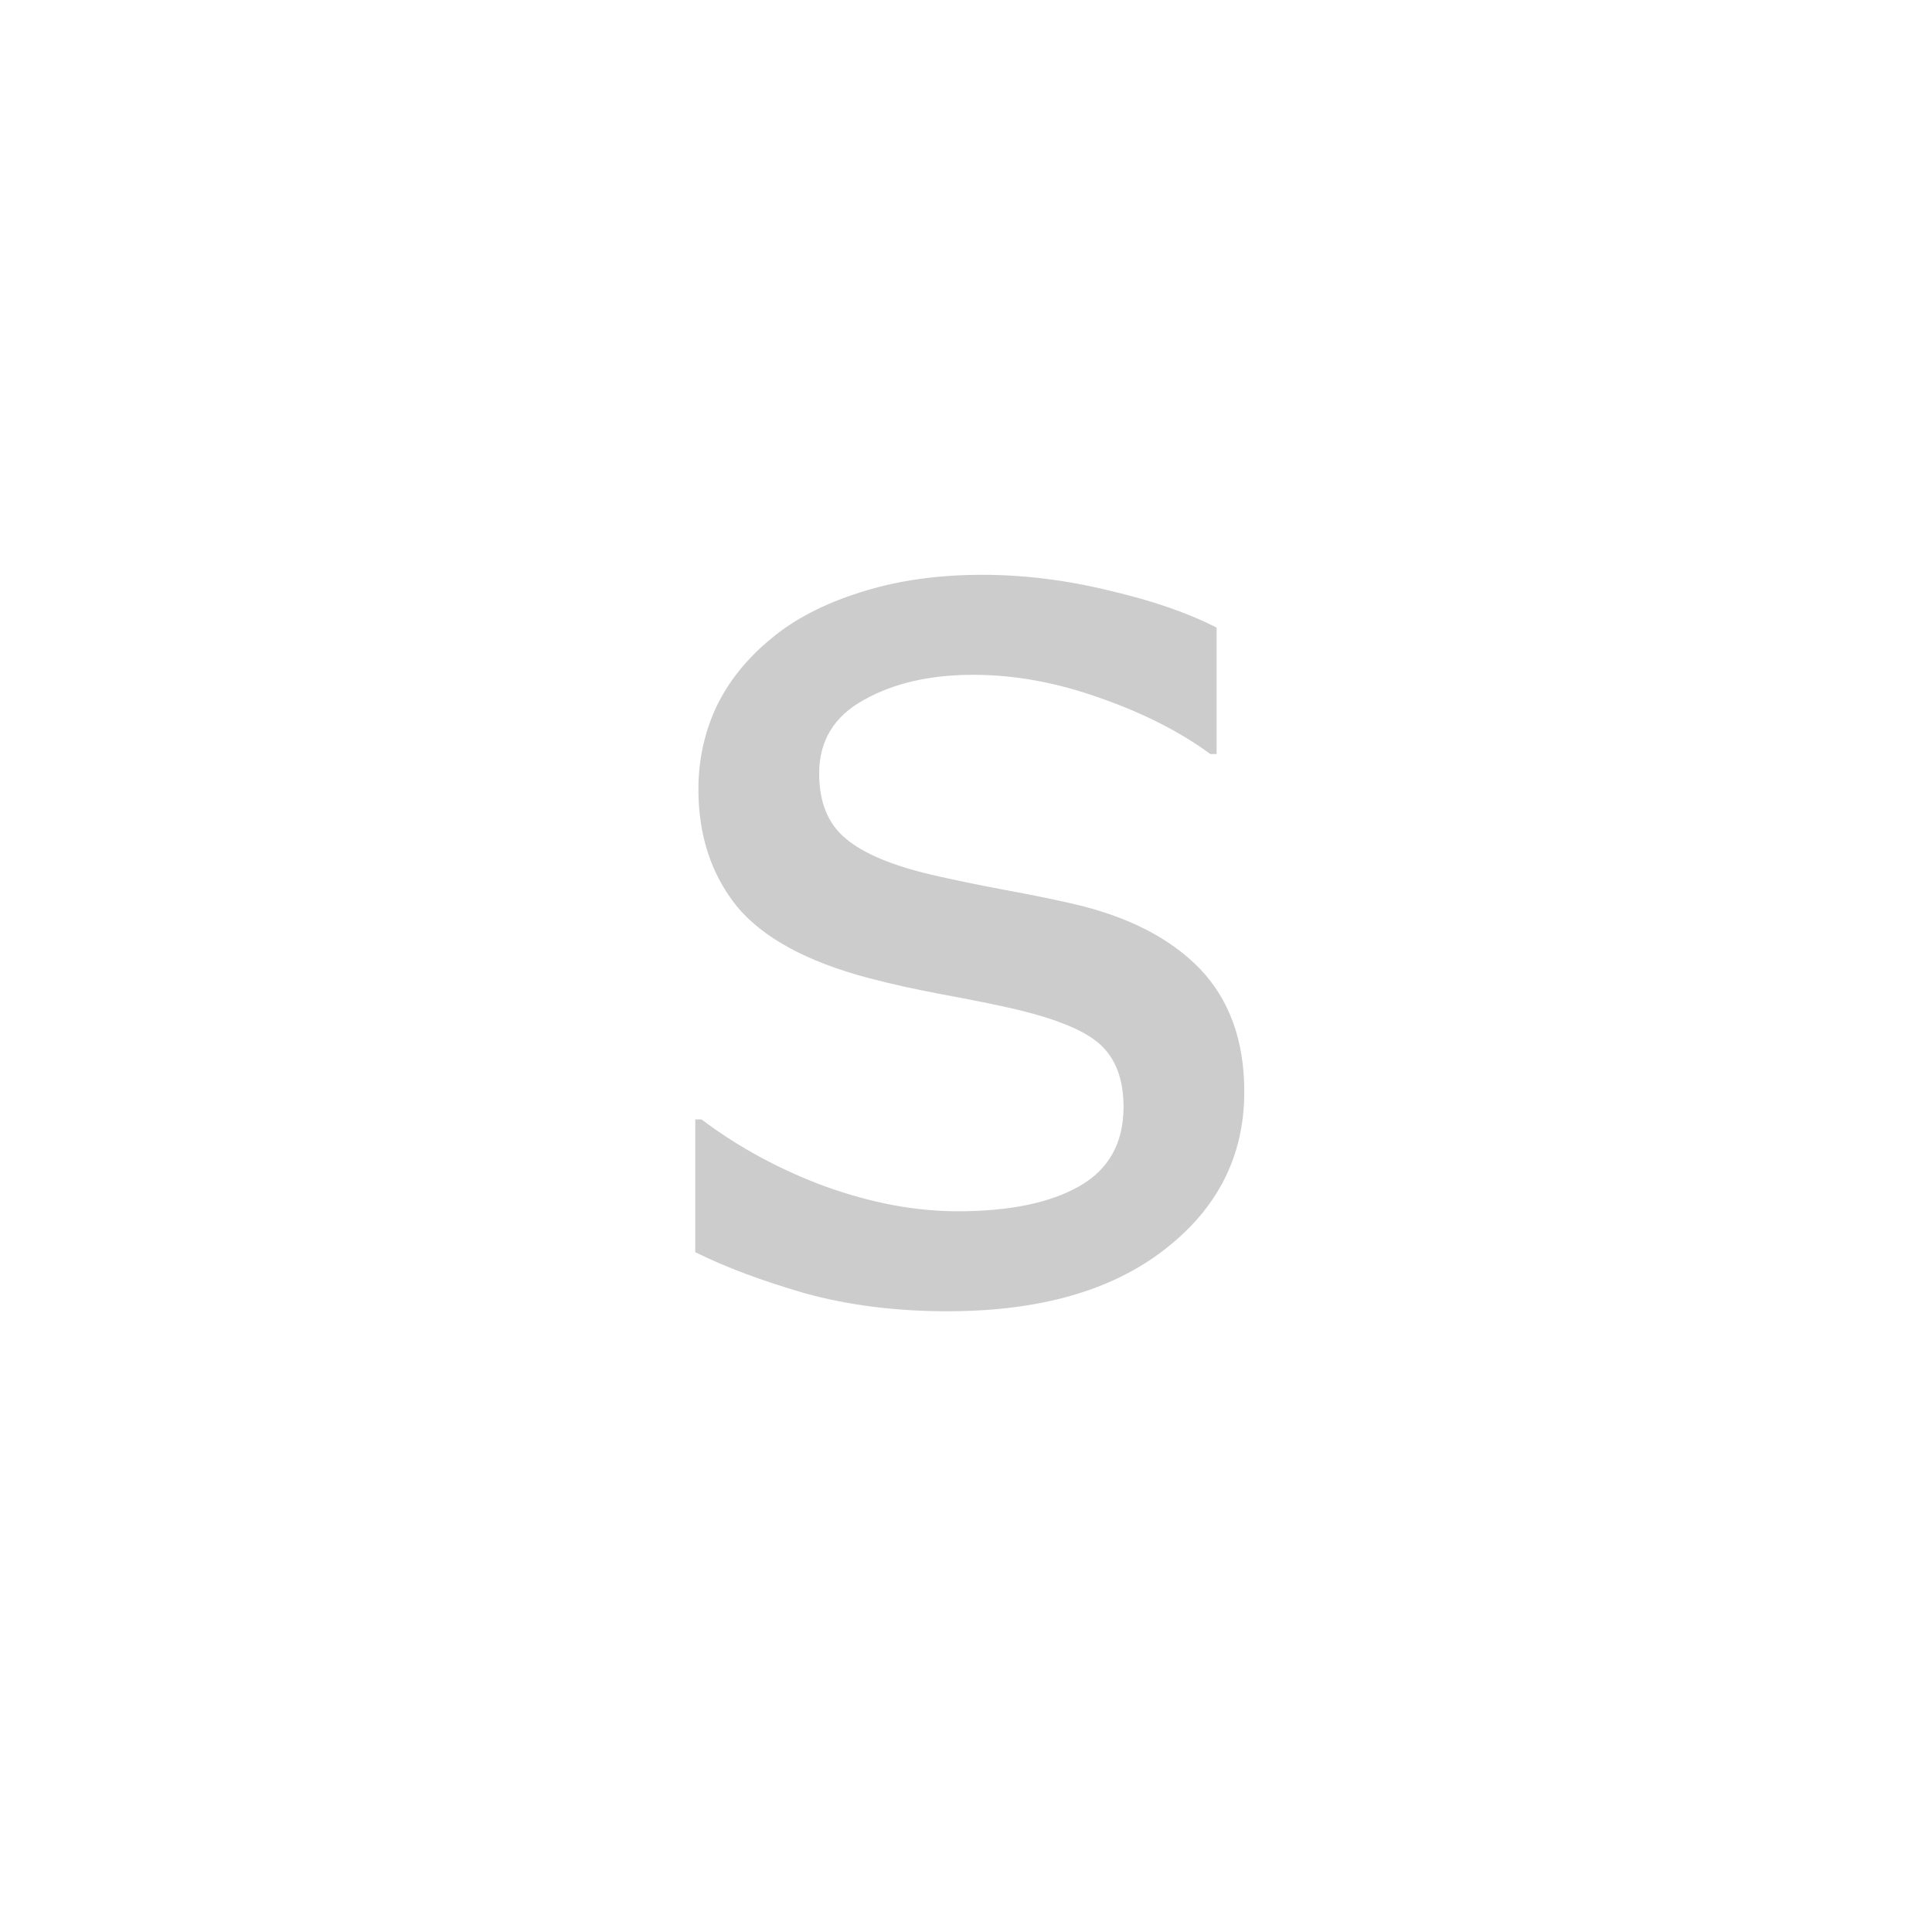 <svg id="z12736" class="acjk" version="1.1" viewBox="0 0 512 512" xmlns="http://www.w3.org/2000/svg" xmlns:xlink="http://www.w3.org/1999/xlink">
<style>
<![CDATA[
@keyframes zk {
	to {
		stroke-dashoffset:0;
	}
}
svg.acjk path[clip-path] {
	--t:3s;
	animation:zk 3s linear forwards 0s;
	stroke-dasharray:1000;
	stroke-dashoffset:1000;
	stroke-width:40;
	stroke-linecap:round;
	fill:none;
	stroke:#000;
}
svg.acjk path[id] {fill:#ccc;}
]]>
</style>
<path id="z12736d1" d="m 329.75,289.333 q 0,25.5 -21.167,41.833 -21,16.333 -57.5,16.333 -20.667,0 -38,-4.833 -17.167,-5 -28.833,-10.833 v -35.167 h 1.667 q 14.833,11.167 33,17.833 18.167,6.5 34.833,6.5 20.667,0 32.333,-6.667 11.667,-6.667 11.667,-21 0,-11 -6.333,-16.667 -6.333,-5.667 -24.333,-9.667 -6.667,-1.5 -17.5,-3.5 -10.667,-2 -19.5,-4.333 -24.5,-6.5 -34.833,-19 -10.167,-12.667 -10.167,-31 0,-11.5 4.667,-21.667 4.833,-10.167 14.5,-18.167 9.333,-7.833 23.667,-12.333 14.5,-4.667 32.333,-4.667 16.667,0 33.667,4.167 17.167,4 28.5,9.833 v 33.5 h -1.667 q -12,-8.833 -29.167,-14.833 -17.167,-6.167 -33.667,-6.167 -17.167,0 -29,6.667 -11.833,6.5 -11.833,19.5 0,11.5 7.167,17.333 7,5.833 22.667,9.5 8.667,2 19.333,4 10.833,2 18,3.667 21.833,5 33.667,17.167 11.833,12.333 11.833,32.667 z"/>
<defs>
	<clipPath id="z12736c1"><use xlink:href="#z12736d1"/></clipPath>
</defs>
<path style="--d:0s;--length:1000" clip-path="url(#z12736c1)" d="m 326.675,186.896 -69.104,-25.129 -54.969,20.417 -4.712,31.411 15.706,20.417 54.969,15.706 42.405,12.564 3.141,37.693 -18.847,28.27 -54.969,4.712 -47.117,-10.994 -26.699,-17.276"/>
</svg>
  
